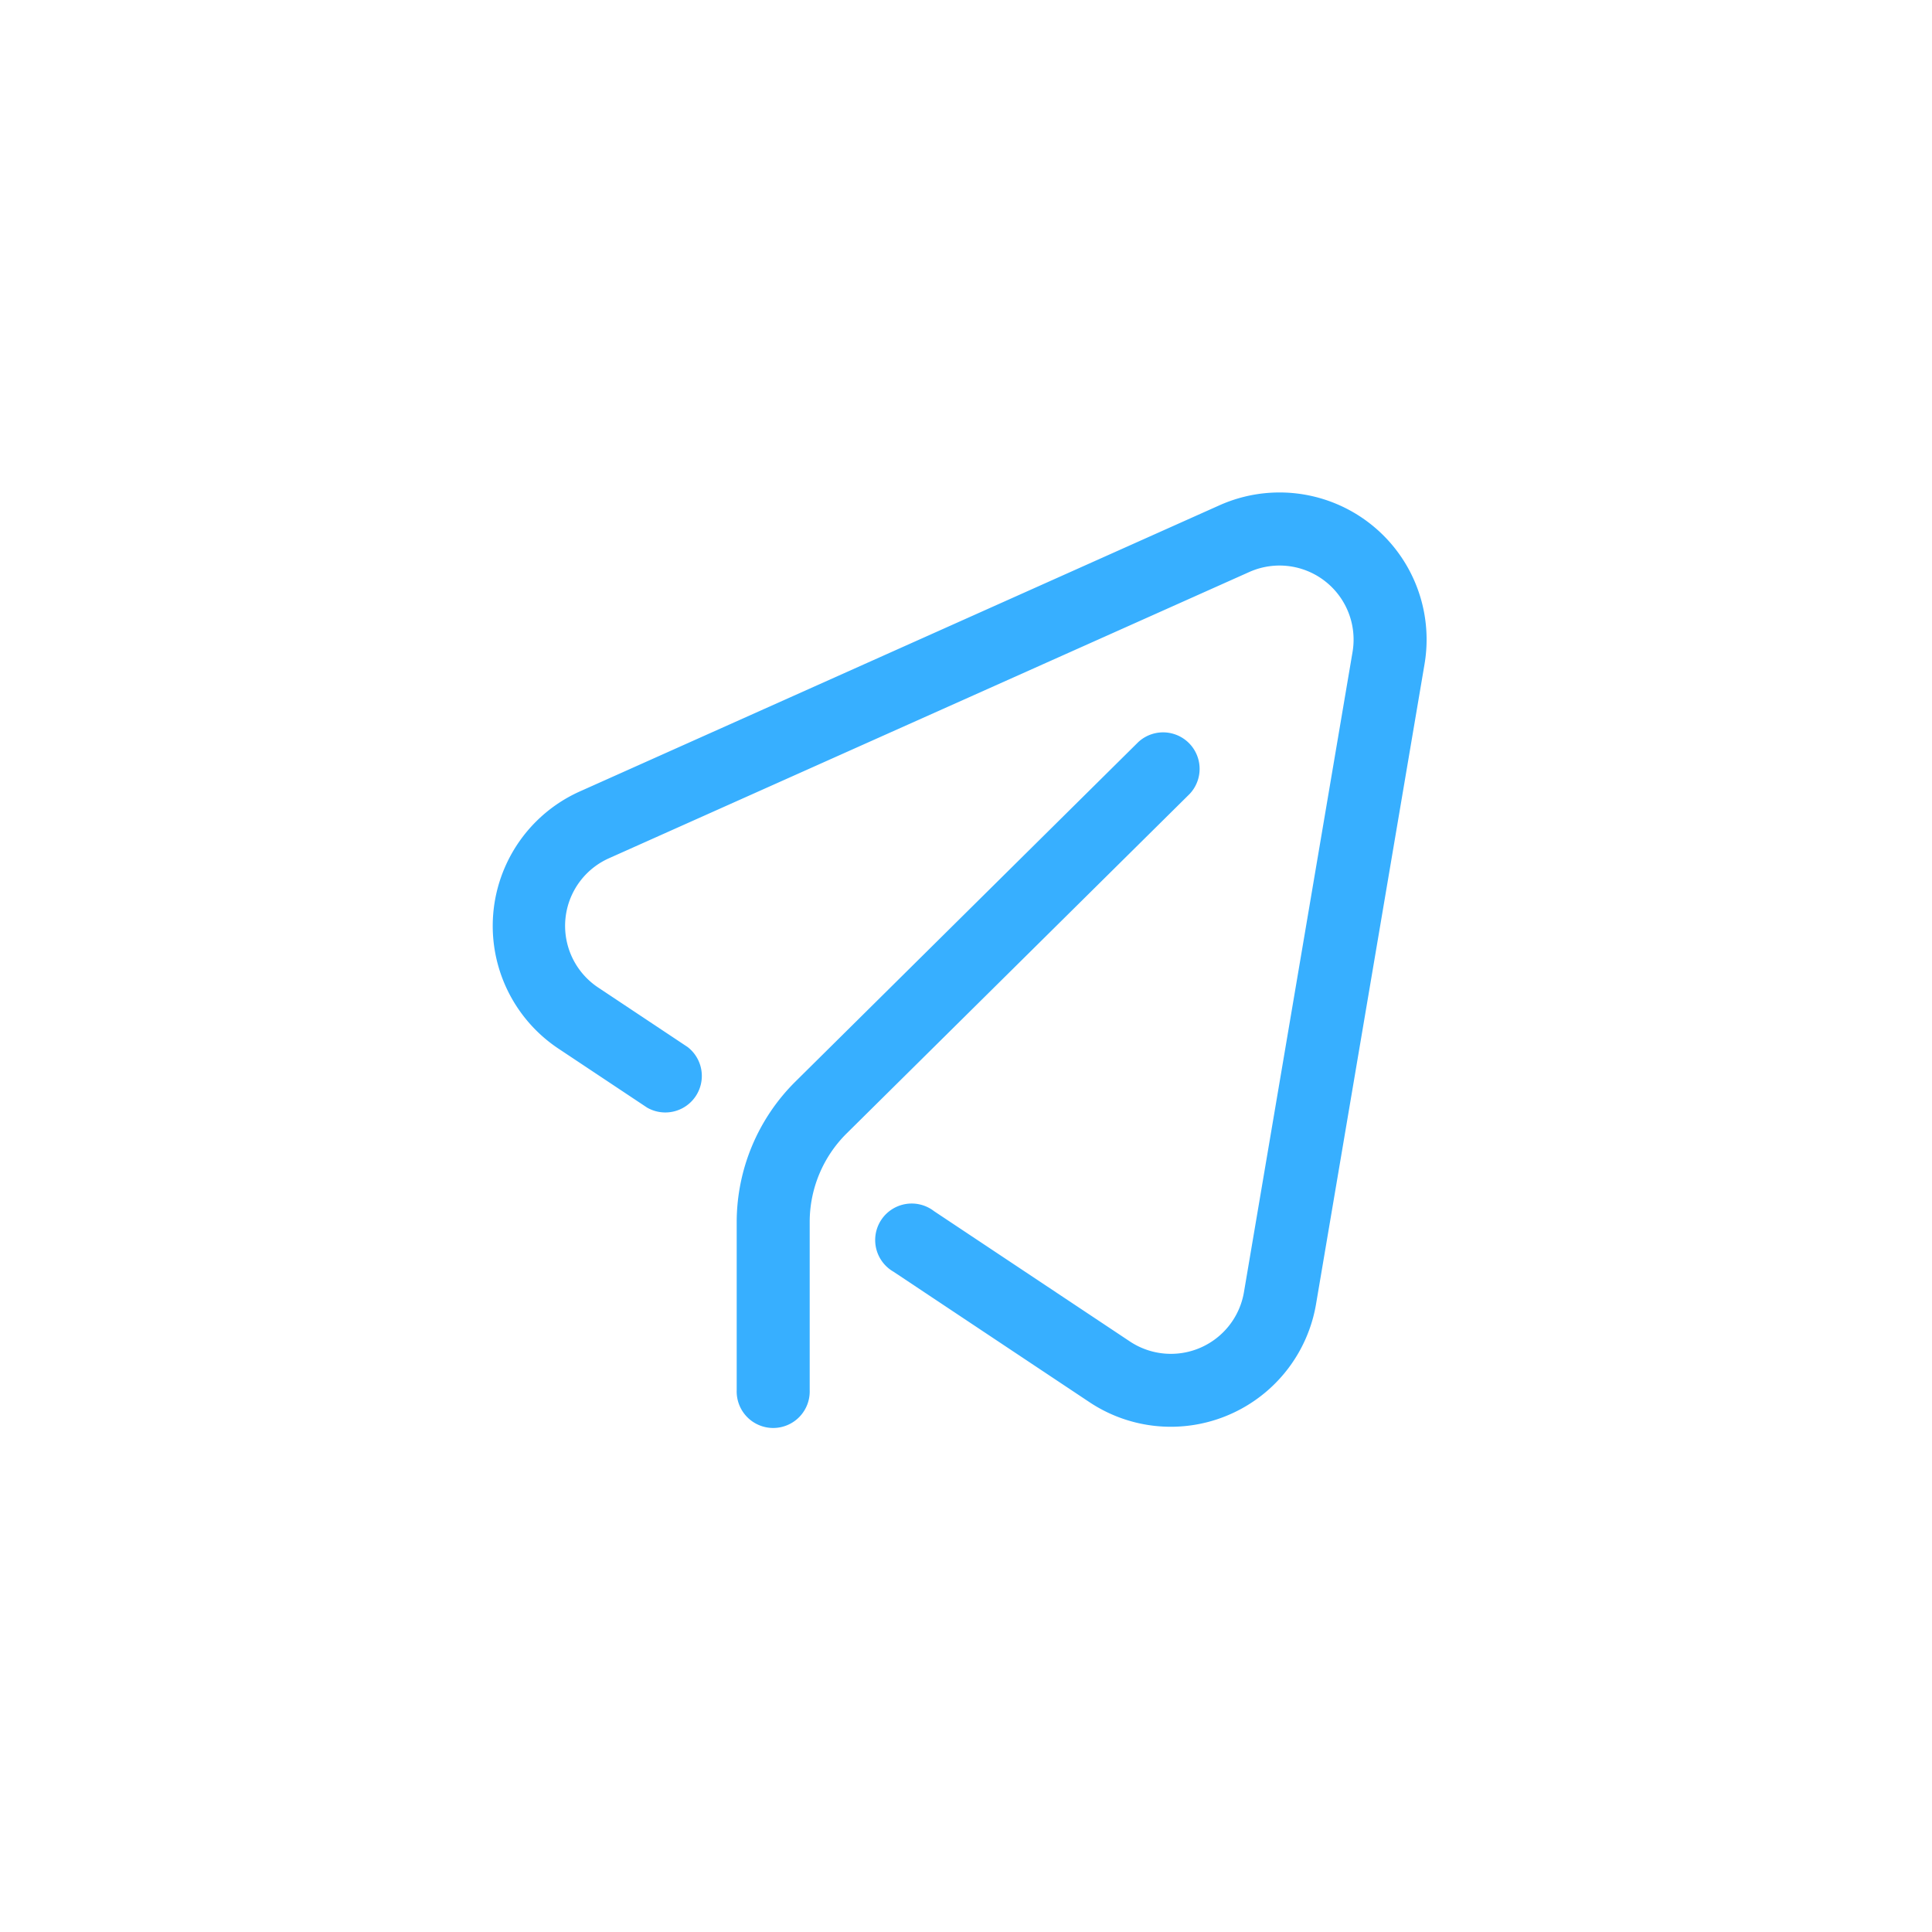 <svg xmlns="http://www.w3.org/2000/svg" width="51" height="51" viewBox="0 0 51 51">
  <g id="Telegram" transform="translate(-12 -35.5)">
    <rect id="Rectangle_855" data-name="Rectangle 855" width="51" height="51" transform="translate(12 35.5)" fill="none"/>
    <path id="telegram_2_" data-name="telegram (2)" d="M18,24.663a3.874,3.874,0,0,1-2.149-.652L10.682,20.57a.964.964,0,1,1,1.068-1.6l5.172,3.441a1.956,1.956,0,0,0,3.011-1.3L22.8,4.21A1.955,1.955,0,0,0,20.073,2.1L3.171,9.656a1.954,1.954,0,0,0-.285,3.412l2.36,1.57a.964.964,0,0,1-1.068,1.6l-2.36-1.57A3.891,3.891,0,0,1,2.384,7.9L19.286.339A3.882,3.882,0,0,1,24.7,4.532l-2.865,16.9A3.889,3.889,0,0,1,18,24.663ZM8.47,23.7v-4.45a3.292,3.292,0,0,1,.969-2.324L18.5,7.958a.964.964,0,0,0-1.356-1.369L8.083,15.561a5.232,5.232,0,0,0-1.54,3.693V23.7a.964.964,0,1,0,1.927,0Z" transform="translate(24.904 48.5)" fill="#37afff"/>
  </g>
</svg>

